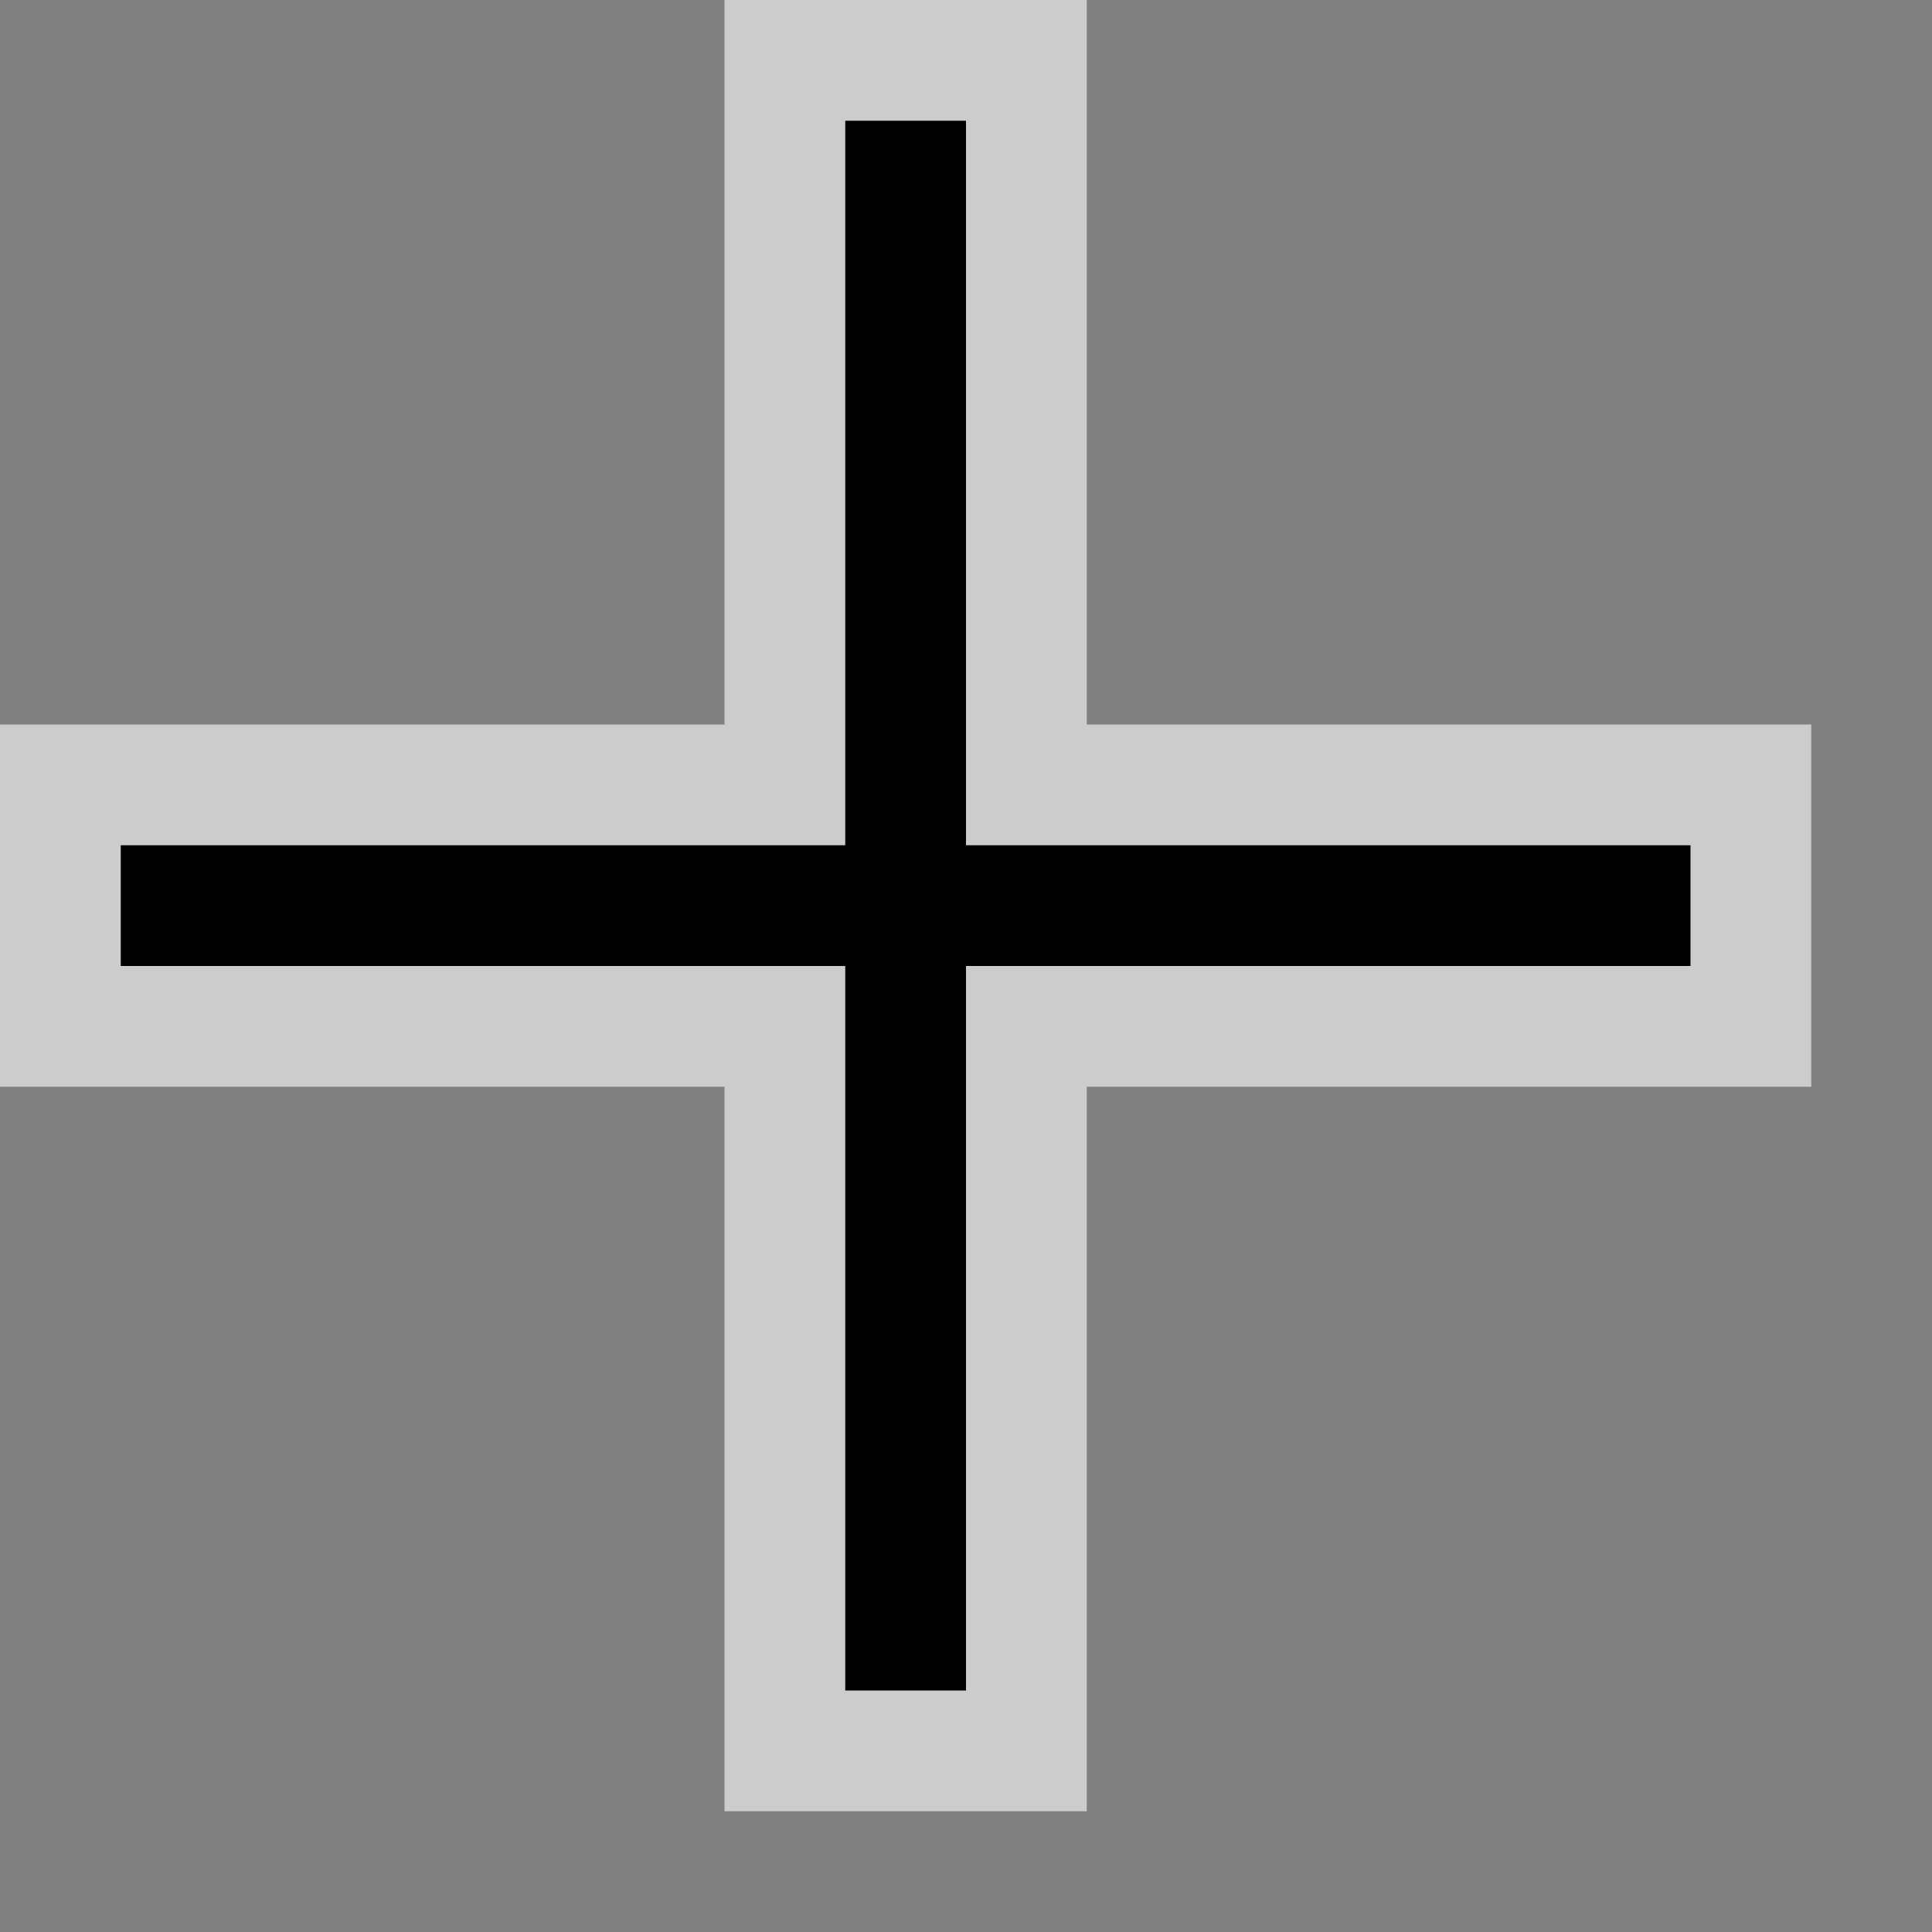 <svg xmlns="http://www.w3.org/2000/svg" width="16" height="16" viewBox="0 0 16 16"><rect x="0" y="0" width="16" height="16" fill="#808080" stroke="none"/><title>Zeichenfläche 1</title><g><polygon fill="#fff" points="15 6 9 6 9 0 6 0 6 6 0 6 0 9 6 9 6 15 9 15 9 9 15 9 15 6" opacity=".6"/><polygon points="14 7 8 7 8 1 7 1 7 7 1 7 1 8 7 8 7 14 8 14 8 8 14 8 14 7"/></g></svg>